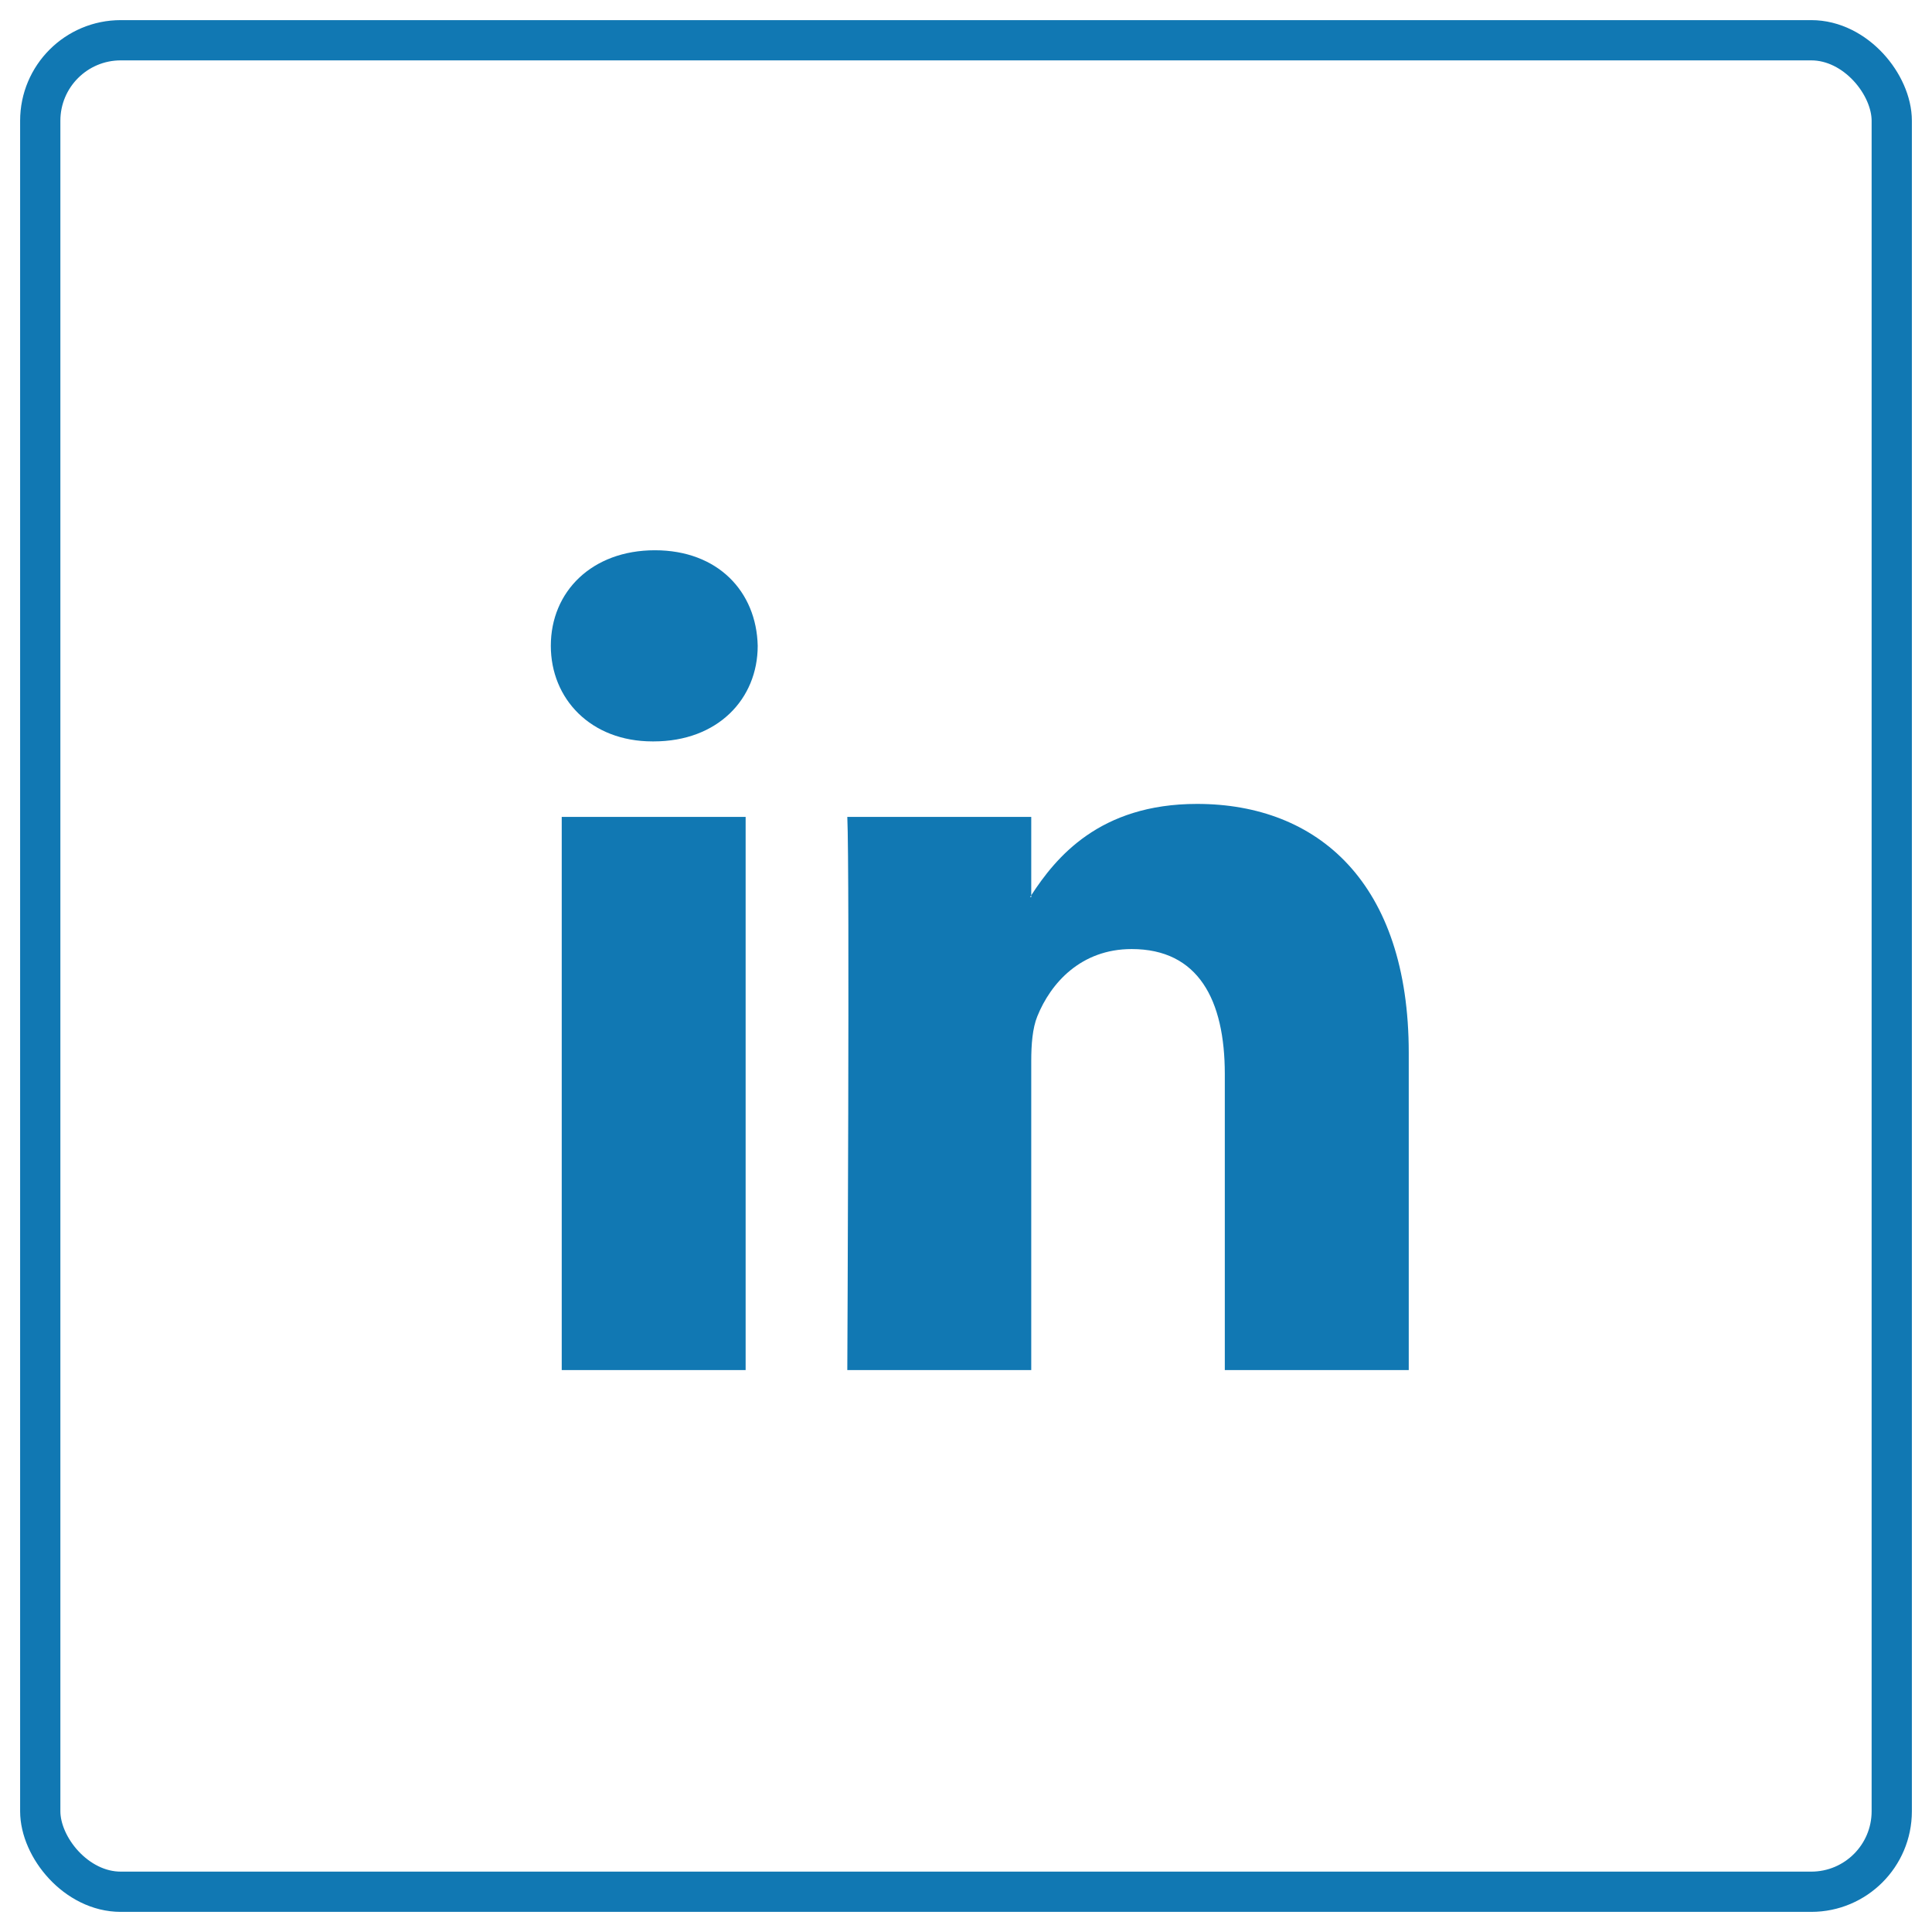 <svg width="48" height="48" viewBox="0 0 48 48" fill="none" xmlns="http://www.w3.org/2000/svg">
<rect x="1" y="1" width="46" height="46" rx="2" stroke="#1178B3"/>
<path d="M35 26.158V34.039H30.43V26.686C30.43 24.84 29.771 23.579 28.116 23.579C26.854 23.579 26.104 24.427 25.772 25.25C25.652 25.543 25.621 25.951 25.621 26.363V34.039H21.051C21.051 34.039 21.113 21.585 21.051 20.296H25.621V22.243C25.612 22.259 25.599 22.273 25.591 22.288H25.621V22.243C26.229 21.309 27.312 19.973 29.74 19.973C32.746 19.973 35 21.937 35 26.158ZM16.271 13.671C14.707 13.671 13.685 14.697 13.685 16.045C13.685 17.364 14.678 18.42 16.211 18.42H16.24C17.834 18.42 18.825 17.364 18.825 16.045C18.795 14.697 17.834 13.671 16.271 13.671ZM13.956 34.039H18.525V20.296H13.956V34.039Z" fill="#1178B3"/>
</svg>
